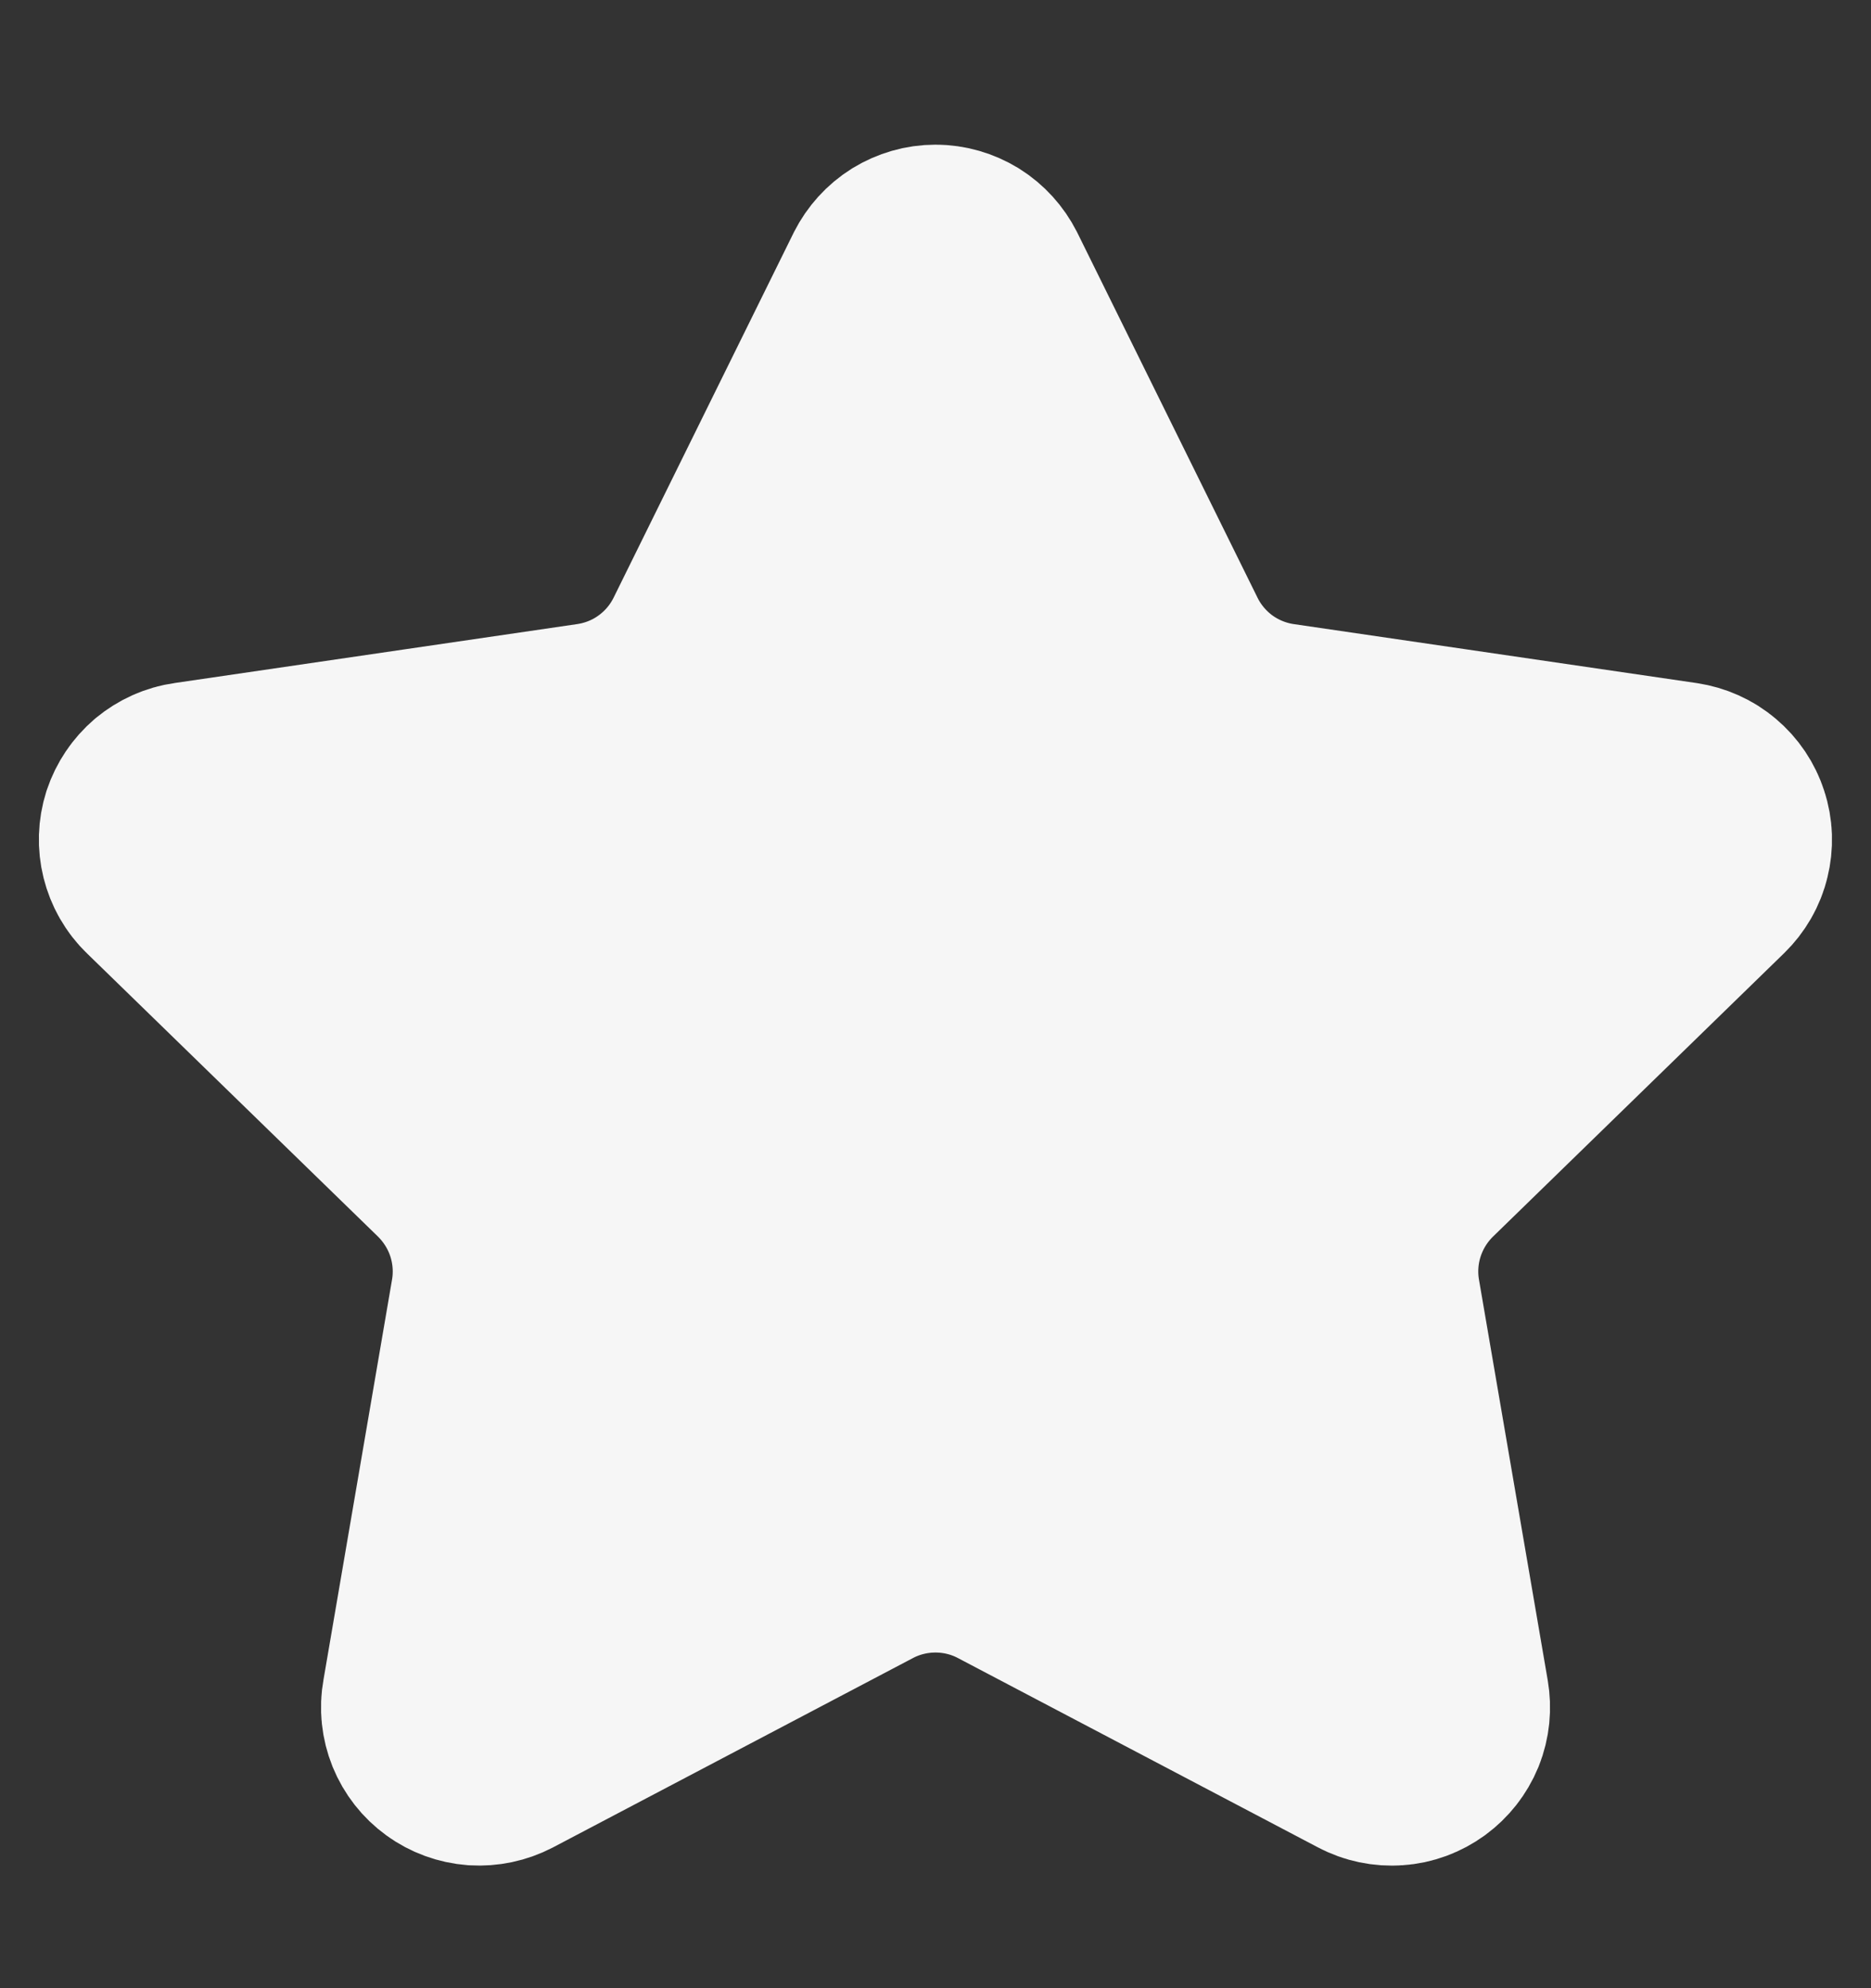<svg width="16" height="17" viewBox="0 0 16 17" fill="none" xmlns="http://www.w3.org/2000/svg">
<rect x="0" y="0" width="16" height="17" fill="#333333" stroke="none"/>
<path d="M7.683 2.434C7.713 2.375 7.758 2.325 7.814 2.29C7.87 2.256 7.934 2.237 8 2.237C8.066 2.237 8.13 2.256 8.186 2.29C8.242 2.325 8.287 2.375 8.317 2.434L9.857 5.553C9.958 5.758 10.108 5.936 10.293 6.071C10.478 6.205 10.693 6.293 10.92 6.326L14.364 6.83C14.429 6.84 14.491 6.867 14.541 6.91C14.591 6.952 14.629 7.008 14.649 7.071C14.67 7.134 14.672 7.201 14.656 7.265C14.641 7.329 14.607 7.387 14.56 7.433L12.069 9.858C11.905 10.018 11.782 10.216 11.711 10.434C11.64 10.652 11.623 10.884 11.662 11.111L12.25 14.537C12.261 14.602 12.255 14.669 12.23 14.731C12.205 14.792 12.163 14.845 12.11 14.884C12.056 14.923 11.993 14.947 11.927 14.951C11.861 14.956 11.794 14.942 11.736 14.911L8.657 13.292C8.454 13.185 8.229 13.13 8 13.13C7.771 13.13 7.545 13.185 7.342 13.292L4.264 14.911C4.206 14.941 4.14 14.955 4.074 14.951C4.008 14.946 3.944 14.923 3.891 14.884C3.837 14.845 3.796 14.792 3.771 14.731C3.746 14.669 3.739 14.602 3.751 14.537L4.338 11.111C4.377 10.885 4.36 10.653 4.289 10.434C4.218 10.216 4.095 10.019 3.931 9.858L1.44 7.434C1.392 7.388 1.359 7.329 1.343 7.265C1.327 7.201 1.329 7.134 1.349 7.071C1.37 7.008 1.408 6.952 1.458 6.909C1.509 6.867 1.57 6.839 1.636 6.83L5.079 6.326C5.306 6.293 5.522 6.206 5.707 6.071C5.893 5.936 6.042 5.759 6.144 5.553L7.683 2.434Z" fill="#F6F6F6" stroke="#F6F6F6" stroke-width="2" stroke-linecap="round" stroke-linejoin="round"/>
</svg>
